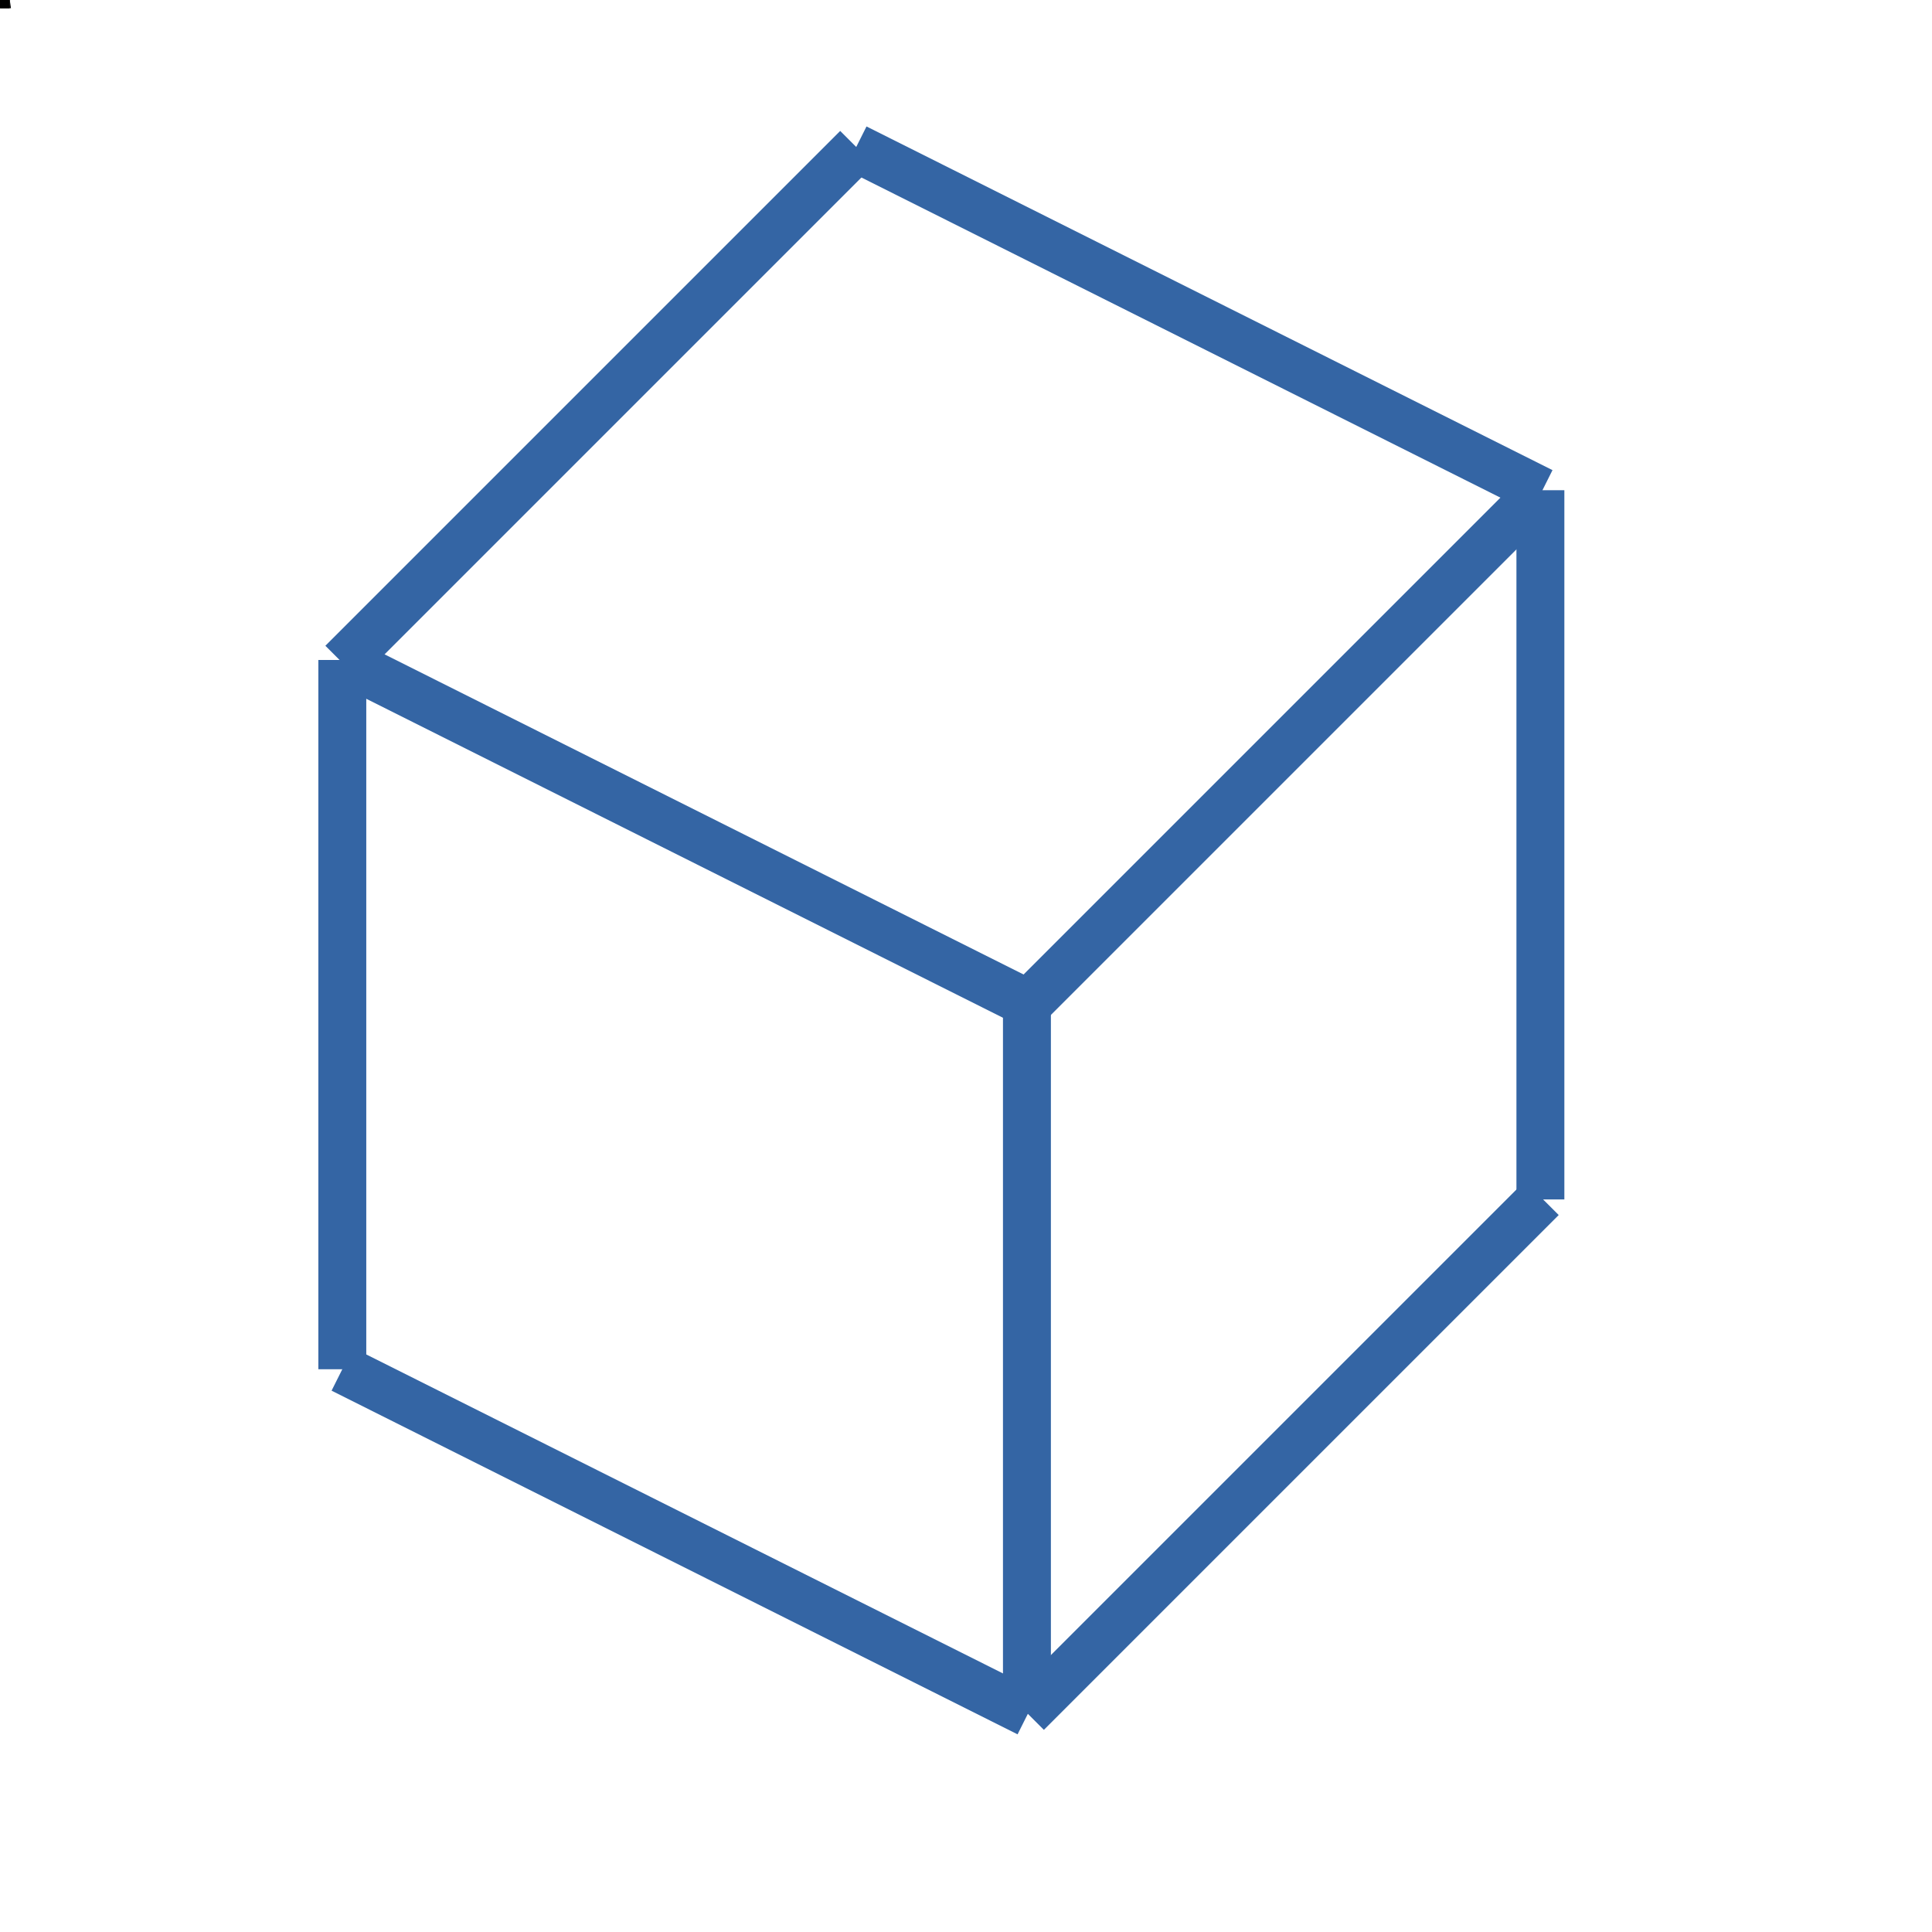 <?xml version="1.0" encoding="UTF-8"?>
<!DOCTYPE svg PUBLIC "-//W3C//DTD SVG 1.1//EN" "http://www.w3.org/Graphics/SVG/1.1/DTD/svg11.dtd">
<svg version="1.2" width="14.11mm" height="14.11mm" viewBox="0 0 1411 1411" preserveAspectRatio="xMidYMid" fill-rule="evenodd" stroke-width="28.222" stroke-linejoin="round" xmlns="http://www.w3.org/2000/svg" xmlns:ooo="http://xml.openoffice.org/svg/export" xmlns:xlink="http://www.w3.org/1999/xlink" xmlns:presentation="http://sun.com/xmlns/staroffice/presentation" xmlns:smil="http://www.w3.org/2001/SMIL20/" xmlns:anim="urn:oasis:names:tc:opendocument:xmlns:animation:1.0" xml:space="preserve">
 <defs class="ClipPathGroup">
  <clipPath id="presentation_clip_path" clipPathUnits="userSpaceOnUse">
   <rect x="0" y="0" width="1411" height="1411"/>
  </clipPath>
  <clipPath id="presentation_clip_path_shrink" clipPathUnits="userSpaceOnUse">
   <rect x="1" y="1" width="1409" height="1409"/>
  </clipPath>
 </defs>
 <defs class="TextShapeIndex">
  <g ooo:slide="id1" ooo:id-list="id3 id4 id5 id6 id7 id8 id9 id10 id11 id12 id13 id14 id15 id16 id17 id18 id19 id20 id21 id22 id23 id24 id25 id26 id27 id28 id29 id30 id31 id32 id33 id34 id35 id36 id37 id38 id39 id40 id41 id42 id43 id44 id45 id46 id47 id48 id49 id50 id51 id52 id53 id54 id55 id56 id57 id58 id59 id60 id61 id62 id63 id64 id65 id66 id67 id68 id69 id70 id71 id72 id73 id74 id75 id76 id77 id78 id79 id80 id81 id82 id83 id84 id85 id86 id87"/>
 </defs>
 <defs class="EmbeddedBulletChars">
  <g id="bullet-char-template-57356" transform="scale(0,-0)">
   <path d="M 580,1141 L 1163,571 580,0 -4,571 580,1141 Z"/>
  </g>
  <g id="bullet-char-template-57354" transform="scale(0,-0)">
   <path d="M 8,1128 L 1137,1128 1137,0 8,0 8,1128 Z"/>
  </g>
  <g id="bullet-char-template-10146" transform="scale(0,-0)">
   <path d="M 174,0 L 602,739 174,1481 1456,739 174,0 Z M 1358,739 L 309,1346 659,739 1358,739 Z"/>
  </g>
  <g id="bullet-char-template-10132" transform="scale(0,-0)">
   <path d="M 2015,739 L 1276,0 717,0 1260,543 174,543 174,936 1260,936 717,1481 1274,1481 2015,739 Z"/>
  </g>
  <g id="bullet-char-template-10007" transform="scale(0,-0)">
   <path d="M 0,-2 C -7,14 -16,27 -25,37 L 356,567 C 262,823 215,952 215,954 215,979 228,992 255,992 264,992 276,990 289,987 310,991 331,999 354,1012 L 381,999 492,748 772,1049 836,1024 860,1049 C 881,1039 901,1025 922,1006 886,937 835,863 770,784 769,783 710,716 594,584 L 774,223 C 774,196 753,168 711,139 L 727,119 C 717,90 699,76 672,76 641,76 570,178 457,381 L 164,-76 C 142,-110 111,-127 72,-127 30,-127 9,-110 8,-76 1,-67 -2,-52 -2,-32 -2,-23 -1,-13 0,-2 Z"/>
  </g>
  <g id="bullet-char-template-10004" transform="scale(0,-0)">
   <path d="M 285,-33 C 182,-33 111,30 74,156 52,228 41,333 41,471 41,549 55,616 82,672 116,743 169,778 240,778 293,778 328,747 346,684 L 369,508 C 377,444 397,411 428,410 L 1163,1116 C 1174,1127 1196,1133 1229,1133 1271,1133 1292,1118 1292,1087 L 1292,965 C 1292,929 1282,901 1262,881 L 442,47 C 390,-6 338,-33 285,-33 Z"/>
  </g>
  <g id="bullet-char-template-9679" transform="scale(0,-0)">
   <path d="M 813,0 C 632,0 489,54 383,161 276,268 223,411 223,592 223,773 276,916 383,1023 489,1130 632,1184 813,1184 992,1184 1136,1130 1245,1023 1353,916 1407,772 1407,592 1407,412 1353,268 1245,161 1136,54 992,0 813,0 Z"/>
  </g>
  <g id="bullet-char-template-8226" transform="scale(0,-0)">
   <path d="M 346,457 C 273,457 209,483 155,535 101,586 74,649 74,723 74,796 101,859 155,911 209,963 273,989 346,989 419,989 480,963 531,910 582,859 608,796 608,723 608,648 583,586 532,535 482,483 420,457 346,457 Z"/>
  </g>
  <g id="bullet-char-template-8211" transform="scale(0,-0)">
   <path d="M -4,459 L 1135,459 1135,606 -4,606 -4,459 Z"/>
  </g>
  <g id="bullet-char-template-61548" transform="scale(0,-0)">
   <path d="M 173,740 C 173,903 231,1043 346,1159 462,1274 601,1332 765,1332 928,1332 1067,1274 1183,1159 1299,1043 1357,903 1357,740 1357,577 1299,437 1183,322 1067,206 928,148 765,148 601,148 462,206 346,322 231,437 173,577 173,740 Z"/>
  </g>
 </defs>
 <defs class="TextEmbeddedBitmaps"/>
 <g>
  <g id="id2" class="Master_Slide">
   <g id="bg-id2" class="Background"/>
   <g id="bo-id2" class="BackgroundObjects"/>
  </g>
 </g>
 <g class="SlideGroup">
  <g>
   <g id="container-id1">
    <g id="id1" class="Slide" clip-path="url(#presentation_clip_path)">
     <g class="Page">
      <g class="com.sun.star.drawing.PolyPolygonShape">
       <g id="id3">
        <rect class="BoundingBox" stroke="none" fill="none" x="0" y="-1" width="8" height="8"/>
       </g>
      </g>
      <g class="com.sun.star.drawing.PolyPolygonShape">
       <g id="id4">
        <rect class="BoundingBox" stroke="none" fill="none" x="0" y="-1" width="7" height="7"/>
       </g>
      </g>
      <g class="com.sun.star.drawing.PolyPolygonShape">
       <g id="id5">
        <rect class="BoundingBox" stroke="none" fill="none" x="0" y="-1" width="6" height="6"/>
        <path fill="rgb(0,0,0)" stroke="none" d="M 5,-1 L 5,4 0,4 5,-1 Z"/>
       </g>
      </g>
      <g class="com.sun.star.drawing.PolyPolygonShape">
       <g id="id6">
        <rect class="BoundingBox" stroke="none" fill="none" x="0" y="-1" width="8" height="8"/>
       </g>
      </g>
      <g class="com.sun.star.drawing.PolyPolygonShape">
       <g id="id7">
        <rect class="BoundingBox" stroke="none" fill="none" x="0" y="-1" width="7" height="7"/>
       </g>
      </g>
      <g class="com.sun.star.drawing.PolyPolygonShape">
       <g id="id8">
        <rect class="BoundingBox" stroke="none" fill="none" x="0" y="-1" width="6" height="6"/>
        <path fill="rgb(0,0,0)" stroke="none" d="M 0,-1 L 5,-1 5,4 0,4 0,-1 Z"/>
       </g>
      </g>
      <g class="com.sun.star.drawing.PolyPolygonShape">
       <g id="id9">
        <rect class="BoundingBox" stroke="none" fill="none" x="0" y="-1" width="8" height="8"/>
       </g>
      </g>
      <g class="com.sun.star.drawing.PolyPolygonShape">
       <g id="id10">
        <rect class="BoundingBox" stroke="none" fill="none" x="0" y="-1" width="7" height="7"/>
       </g>
      </g>
      <g class="com.sun.star.drawing.PolyPolygonShape">
       <g id="id11">
        <rect class="BoundingBox" stroke="none" fill="none" x="0" y="-1" width="6" height="6"/>
        <path fill="rgb(0,0,0)" stroke="none" d="M 0,4 L 0,-1 5,4 0,4 Z M 5,4 L 0,-1 0,4 5,4 Z"/>
       </g>
      </g>
      <g class="com.sun.star.drawing.PolyPolygonShape">
       <g id="id12">
        <rect class="BoundingBox" stroke="none" fill="none" x="0" y="-1" width="9" height="8"/>
       </g>
      </g>
      <g class="com.sun.star.drawing.PolyPolygonShape">
       <g id="id13">
        <rect class="BoundingBox" stroke="none" fill="none" x="0" y="-1" width="8" height="7"/>
       </g>
      </g>
      <g class="com.sun.star.drawing.PolyPolygonShape">
       <g id="id14">
        <rect class="BoundingBox" stroke="none" fill="none" x="0" y="-1" width="7" height="6"/>
        <path fill="rgb(0,0,0)" stroke="none" d="M 6,4 L 5,4 0,4 5,4 5,-1 6,4 Z"/>
       </g>
      </g>
      <g class="com.sun.star.drawing.PolyPolygonShape">
       <g id="id15">
        <rect class="BoundingBox" stroke="none" fill="none" x="0" y="-1" width="6" height="7"/>
       </g>
      </g>
      <g class="com.sun.star.drawing.PolyPolygonShape">
       <g id="id16">
        <rect class="BoundingBox" stroke="none" fill="none" x="0" y="-1" width="8" height="8"/>
       </g>
      </g>
      <g class="com.sun.star.drawing.PolyPolygonShape">
       <g id="id17">
        <rect class="BoundingBox" stroke="none" fill="none" x="0" y="-1" width="7" height="7"/>
       </g>
      </g>
      <g class="com.sun.star.drawing.PolyPolygonShape">
       <g id="id18">
        <rect class="BoundingBox" stroke="none" fill="none" x="0" y="-1" width="6" height="6"/>
        <path fill="rgb(0,0,0)" stroke="none" d="M 0,4 L 0,-1 0,4 5,-1 0,4 Z"/>
       </g>
      </g>
      <g class="com.sun.star.drawing.PolyPolygonShape">
       <g id="id19">
        <rect class="BoundingBox" stroke="none" fill="none" x="0" y="-1" width="8" height="8"/>
       </g>
      </g>
      <g class="com.sun.star.drawing.PolyPolygonShape">
       <g id="id20">
        <rect class="BoundingBox" stroke="none" fill="none" x="0" y="-1" width="7" height="7"/>
       </g>
      </g>
      <g class="com.sun.star.drawing.ClosedBezierShape">
       <g id="id21">
        <rect class="BoundingBox" stroke="none" fill="none" x="0" y="-1" width="6" height="6"/>
        <path fill="rgb(0,0,0)" stroke="none" d="M 5,4 C 0,4 0,4 0,4 0,-1 0,-1 0,-1 L 5,-1 5,4 Z"/>
       </g>
      </g>
      <g class="com.sun.star.drawing.PolyPolygonShape">
       <g id="id22">
        <rect class="BoundingBox" stroke="none" fill="none" x="0" y="0" width="6" height="6"/>
       </g>
      </g>
      <g class="com.sun.star.drawing.PolyPolygonShape">
       <g id="id23">
        <rect class="BoundingBox" stroke="none" fill="none" x="0" y="0" width="4" height="4"/>
       </g>
      </g>
      <g class="com.sun.star.drawing.PolyPolygonShape">
       <g id="id24">
        <rect class="BoundingBox" stroke="none" fill="none" x="0" y="0" width="1" height="1"/>
        <path fill="rgb(0,0,0)" stroke="none" d="M 0,0 L 0,0 Z"/>
       </g>
      </g>
      <g class="com.sun.star.drawing.PolyPolygonShape">
       <g id="id25">
        <rect class="BoundingBox" stroke="none" fill="none" x="0" y="0" width="7" height="6"/>
       </g>
      </g>
      <g class="com.sun.star.drawing.PolyPolygonShape">
       <g id="id26">
        <rect class="BoundingBox" stroke="none" fill="none" x="0" y="-1" width="9" height="9"/>
       </g>
      </g>
      <g class="com.sun.star.drawing.PolyPolygonShape">
       <g id="id27">
        <rect class="BoundingBox" stroke="none" fill="none" x="0" y="-1" width="8" height="8"/>
       </g>
      </g>
      <g class="com.sun.star.drawing.PolyPolygonShape">
       <g id="id28">
        <rect class="BoundingBox" stroke="none" fill="none" x="0" y="-1" width="7" height="7"/>
        <path fill="rgb(0,0,0)" stroke="none" d="M 6,-1 L 6,5 0,5 6,-1 Z"/>
       </g>
      </g>
      <g class="com.sun.star.drawing.PolyPolygonShape">
       <g id="id29">
        <rect class="BoundingBox" stroke="none" fill="none" x="0" y="-1" width="9" height="9"/>
       </g>
      </g>
      <g class="com.sun.star.drawing.PolyPolygonShape">
       <g id="id30">
        <rect class="BoundingBox" stroke="none" fill="none" x="0" y="-1" width="8" height="8"/>
       </g>
      </g>
      <g class="com.sun.star.drawing.PolyPolygonShape">
       <g id="id31">
        <rect class="BoundingBox" stroke="none" fill="none" x="0" y="-1" width="7" height="7"/>
        <path fill="rgb(0,0,0)" stroke="none" d="M 0,-1 L 6,-1 6,5 0,5 0,-1 Z"/>
       </g>
      </g>
      <g class="com.sun.star.drawing.PolyPolygonShape">
       <g id="id32">
        <rect class="BoundingBox" stroke="none" fill="none" x="0" y="-1" width="9" height="9"/>
       </g>
      </g>
      <g class="com.sun.star.drawing.PolyPolygonShape">
       <g id="id33">
        <rect class="BoundingBox" stroke="none" fill="none" x="0" y="-1" width="8" height="8"/>
       </g>
      </g>
      <g class="com.sun.star.drawing.PolyPolygonShape">
       <g id="id34">
        <rect class="BoundingBox" stroke="none" fill="none" x="0" y="-1" width="7" height="7"/>
        <path fill="rgb(0,0,0)" stroke="none" d="M 0,5 L 0,-1 6,5 0,5 Z M 6,5 L 0,-1 0,5 6,5 Z"/>
       </g>
      </g>
      <g class="com.sun.star.drawing.PolyPolygonShape">
       <g id="id35">
        <rect class="BoundingBox" stroke="none" fill="none" x="0" y="-1" width="11" height="9"/>
       </g>
      </g>
      <g class="com.sun.star.drawing.PolyPolygonShape">
       <g id="id36">
        <rect class="BoundingBox" stroke="none" fill="none" x="0" y="-1" width="9" height="8"/>
       </g>
      </g>
      <g class="com.sun.star.drawing.PolyPolygonShape">
       <g id="id37">
        <rect class="BoundingBox" stroke="none" fill="none" x="0" y="-1" width="8" height="7"/>
        <path fill="rgb(0,0,0)" stroke="none" d="M 7,5 L 6,5 0,5 6,5 6,-1 7,5 Z"/>
       </g>
      </g>
      <g class="com.sun.star.drawing.PolyPolygonShape">
       <g id="id38">
        <rect class="BoundingBox" stroke="none" fill="none" x="0" y="-1" width="9" height="9"/>
       </g>
      </g>
      <g class="com.sun.star.drawing.PolyPolygonShape">
       <g id="id39">
        <rect class="BoundingBox" stroke="none" fill="none" x="0" y="-1" width="8" height="8"/>
       </g>
      </g>
      <g class="com.sun.star.drawing.PolyPolygonShape">
       <g id="id40">
        <rect class="BoundingBox" stroke="none" fill="none" x="0" y="-1" width="7" height="7"/>
        <path fill="rgb(0,0,0)" stroke="none" d="M 0,5 L 0,-1 0,5 6,-1 0,5 Z"/>
       </g>
      </g>
      <g class="com.sun.star.drawing.PolyPolygonShape">
       <g id="id41">
        <rect class="BoundingBox" stroke="none" fill="none" x="0" y="-1" width="9" height="9"/>
       </g>
      </g>
      <g class="com.sun.star.drawing.PolyPolygonShape">
       <g id="id42">
        <rect class="BoundingBox" stroke="none" fill="none" x="0" y="-1" width="8" height="8"/>
       </g>
      </g>
      <g class="com.sun.star.drawing.ClosedBezierShape">
       <g id="id43">
        <rect class="BoundingBox" stroke="none" fill="none" x="0" y="-1" width="7" height="7"/>
        <path fill="rgb(0,0,0)" stroke="none" d="M 6,5 C 0,5 0,5 0,5 0,-1 0,-1 0,-1 L 6,-1 6,5 Z"/>
       </g>
      </g>
      <g class="com.sun.star.drawing.PolyPolygonShape">
       <g id="id44">
        <rect class="BoundingBox" stroke="none" fill="none" x="0" y="0" width="6" height="6"/>
       </g>
      </g>
      <g class="com.sun.star.drawing.PolyPolygonShape">
       <g id="id45">
        <rect class="BoundingBox" stroke="none" fill="none" x="0" y="0" width="4" height="4"/>
       </g>
      </g>
      <g class="com.sun.star.drawing.PolyPolygonShape">
       <g id="id46">
        <rect class="BoundingBox" stroke="none" fill="none" x="0" y="0" width="1" height="1"/>
        <path fill="rgb(0,0,0)" stroke="none" d="M 0,0 L 0,0 Z"/>
       </g>
      </g>
      <g class="com.sun.star.drawing.PolyPolygonShape">
       <g id="id47">
        <rect class="BoundingBox" stroke="none" fill="none" x="0" y="-1" width="11" height="11"/>
       </g>
      </g>
      <g class="com.sun.star.drawing.PolyPolygonShape">
       <g id="id48">
        <rect class="BoundingBox" stroke="none" fill="none" x="0" y="-1" width="9" height="9"/>
       </g>
      </g>
      <g class="com.sun.star.drawing.PolyPolygonShape">
       <g id="id49">
        <rect class="BoundingBox" stroke="none" fill="none" x="0" y="-1" width="8" height="8"/>
        <path fill="rgb(0,0,0)" stroke="none" d="M 7,-1 L 7,6 0,6 7,-1 Z"/>
       </g>
      </g>
      <g class="com.sun.star.drawing.PolyPolygonShape">
       <g id="id50">
        <rect class="BoundingBox" stroke="none" fill="none" x="0" y="-1" width="11" height="11"/>
       </g>
      </g>
      <g class="com.sun.star.drawing.PolyPolygonShape">
       <g id="id51">
        <rect class="BoundingBox" stroke="none" fill="none" x="0" y="-1" width="9" height="9"/>
       </g>
      </g>
      <g class="com.sun.star.drawing.PolyPolygonShape">
       <g id="id52">
        <rect class="BoundingBox" stroke="none" fill="none" x="0" y="-1" width="8" height="8"/>
        <path fill="rgb(0,0,0)" stroke="none" d="M 0,-1 L 7,-1 7,6 0,6 0,-1 Z"/>
       </g>
      </g>
      <g class="com.sun.star.drawing.PolyPolygonShape">
       <g id="id53">
        <rect class="BoundingBox" stroke="none" fill="none" x="0" y="-1" width="11" height="11"/>
       </g>
      </g>
      <g class="com.sun.star.drawing.PolyPolygonShape">
       <g id="id54">
        <rect class="BoundingBox" stroke="none" fill="none" x="0" y="-1" width="9" height="9"/>
       </g>
      </g>
      <g class="com.sun.star.drawing.PolyPolygonShape">
       <g id="id55">
        <rect class="BoundingBox" stroke="none" fill="none" x="0" y="-1" width="8" height="8"/>
        <path fill="rgb(0,0,0)" stroke="none" d="M 0,6 L 0,-1 7,6 0,6 Z M 7,6 L 0,-1 0,6 7,6 Z"/>
       </g>
      </g>
      <g class="com.sun.star.drawing.PolyPolygonShape">
       <g id="id56">
        <rect class="BoundingBox" stroke="none" fill="none" x="0" y="-1" width="12" height="11"/>
       </g>
      </g>
      <g class="com.sun.star.drawing.PolyPolygonShape">
       <g id="id57">
        <rect class="BoundingBox" stroke="none" fill="none" x="0" y="-1" width="11" height="9"/>
       </g>
      </g>
      <g class="com.sun.star.drawing.PolyPolygonShape">
       <g id="id58">
        <rect class="BoundingBox" stroke="none" fill="none" x="0" y="-1" width="9" height="8"/>
        <path fill="rgb(0,0,0)" stroke="none" d="M 8,6 L 7,6 0,6 7,6 7,-1 8,6 Z"/>
       </g>
      </g>
      <g class="com.sun.star.drawing.PolyPolygonShape">
       <g id="id59">
        <rect class="BoundingBox" stroke="none" fill="none" x="0" y="-1" width="11" height="11"/>
       </g>
      </g>
      <g class="com.sun.star.drawing.PolyPolygonShape">
       <g id="id60">
        <rect class="BoundingBox" stroke="none" fill="none" x="0" y="-1" width="9" height="9"/>
       </g>
      </g>
      <g class="com.sun.star.drawing.PolyPolygonShape">
       <g id="id61">
        <rect class="BoundingBox" stroke="none" fill="none" x="0" y="-1" width="8" height="8"/>
        <path fill="rgb(0,0,0)" stroke="none" d="M 0,6 L 0,-1 0,6 7,-1 0,6 Z"/>
       </g>
      </g>
      <g class="com.sun.star.drawing.PolyPolygonShape">
       <g id="id62">
        <rect class="BoundingBox" stroke="none" fill="none" x="0" y="-1" width="11" height="11"/>
       </g>
      </g>
      <g class="com.sun.star.drawing.PolyPolygonShape">
       <g id="id63">
        <rect class="BoundingBox" stroke="none" fill="none" x="0" y="-1" width="9" height="9"/>
       </g>
      </g>
      <g class="com.sun.star.drawing.ClosedBezierShape">
       <g id="id64">
        <rect class="BoundingBox" stroke="none" fill="none" x="0" y="-1" width="8" height="8"/>
        <path fill="rgb(0,0,0)" stroke="none" d="M 7,6 C 0,6 0,6 0,6 0,-1 0,-1 0,-1 L 7,-1 7,6 Z"/>
       </g>
      </g>
      <g class="com.sun.star.drawing.PolyPolygonShape">
       <g id="id65">
        <rect class="BoundingBox" stroke="none" fill="none" x="0" y="0" width="6" height="6"/>
       </g>
      </g>
      <g class="com.sun.star.drawing.PolyPolygonShape">
       <g id="id66">
        <rect class="BoundingBox" stroke="none" fill="none" x="0" y="0" width="4" height="4"/>
       </g>
      </g>
      <g class="com.sun.star.drawing.PolyPolygonShape">
       <g id="id67">
        <rect class="BoundingBox" stroke="none" fill="none" x="0" y="0" width="1" height="1"/>
        <path fill="rgb(0,0,0)" stroke="none" d="M 0,0 L 0,0 Z"/>
       </g>
      </g>
      <g class="com.sun.star.drawing.PolyPolygonShape">
       <g id="id68">
        <rect class="BoundingBox" stroke="none" fill="none" x="732" y="715" width="39" height="556"/>
       </g>
      </g>
      <g class="com.sun.star.drawing.LineShape">
       <g id="id69">
        <rect class="BoundingBox" stroke="none" fill="none" x="732" y="714" width="37" height="555"/>
        <path fill="none" stroke="rgb(52,101,164)" stroke-width="35" stroke-linejoin="round" d="M 750,1250 L 750,732"/>
       </g>
      </g>
      <g class="com.sun.star.drawing.PolyPolygonShape">
       <g id="id70">
        <rect class="BoundingBox" stroke="none" fill="none" x="563" y="498" width="678" height="807"/>
       </g>
      </g>
      <g class="com.sun.star.drawing.PolyPolygonShape">
       <g id="id71">
        <rect class="BoundingBox" stroke="none" fill="none" x="731" y="857" width="414" height="414"/>
       </g>
      </g>
      <g class="com.sun.star.drawing.LineShape">
       <g id="id72">
        <rect class="BoundingBox" stroke="none" fill="none" x="732" y="857" width="413" height="413"/>
        <path fill="none" stroke="rgb(52,101,164)" stroke-width="35" stroke-linejoin="round" d="M 750,1251 L 1126,875"/>
       </g>
      </g>
      <g class="com.sun.star.drawing.PolyPolygonShape">
       <g id="id73">
        <rect class="BoundingBox" stroke="none" fill="none" x="232" y="983" width="538" height="288"/>
       </g>
      </g>
      <g class="com.sun.star.drawing.LineShape">
       <g id="id74">
        <rect class="BoundingBox" stroke="none" fill="none" x="232" y="982" width="538" height="288"/>
        <path fill="none" stroke="rgb(52,101,164)" stroke-width="35" stroke-linejoin="round" d="M 250,1000 L 751,1251"/>
       </g>
      </g>
      <g class="com.sun.star.drawing.PolyPolygonShape">
       <g id="id75">
        <rect class="BoundingBox" stroke="none" fill="none" x="232" y="465" width="39" height="556"/>
       </g>
      </g>
      <g class="com.sun.star.drawing.LineShape">
       <g id="id76">
        <rect class="BoundingBox" stroke="none" fill="none" x="232" y="464" width="37" height="555"/>
        <path fill="none" stroke="rgb(52,101,164)" stroke-width="35" stroke-linejoin="round" d="M 250,1000 L 250,482"/>
       </g>
      </g>
      <g class="com.sun.star.drawing.PolyPolygonShape">
       <g id="id77">
        <rect class="BoundingBox" stroke="none" fill="none" x="1108" y="340" width="38" height="556"/>
       </g>
      </g>
      <g class="com.sun.star.drawing.LineShape">
       <g id="id78">
        <rect class="BoundingBox" stroke="none" fill="none" x="1107" y="340" width="37" height="555"/>
        <path fill="none" stroke="rgb(52,101,164)" stroke-width="35" stroke-linejoin="round" d="M 1125,876 L 1125,358"/>
       </g>
      </g>
      <g class="com.sun.star.drawing.PolyPolygonShape">
       <g id="id79">
        <rect class="BoundingBox" stroke="none" fill="none" x="731" y="340" width="414" height="413"/>
       </g>
      </g>
      <g class="com.sun.star.drawing.LineShape">
       <g id="id80">
        <rect class="BoundingBox" stroke="none" fill="none" x="732" y="340" width="413" height="413"/>
        <path fill="none" stroke="rgb(52,101,164)" stroke-width="35" stroke-linejoin="round" d="M 750,734 L 1126,358"/>
       </g>
      </g>
      <g class="com.sun.star.drawing.PolyPolygonShape">
       <g id="id81">
        <rect class="BoundingBox" stroke="none" fill="none" x="232" y="465" width="538" height="288"/>
       </g>
      </g>
      <g class="com.sun.star.drawing.LineShape">
       <g id="id82">
        <rect class="BoundingBox" stroke="none" fill="none" x="232" y="464" width="538" height="288"/>
        <path fill="none" stroke="rgb(52,101,164)" stroke-width="35" stroke-linejoin="round" d="M 250,482 L 751,733"/>
       </g>
      </g>
      <g class="com.sun.star.drawing.PolyPolygonShape">
       <g id="id83">
        <rect class="BoundingBox" stroke="none" fill="none" x="608" y="90" width="538" height="288"/>
       </g>
      </g>
      <g class="com.sun.star.drawing.LineShape">
       <g id="id84">
        <rect class="BoundingBox" stroke="none" fill="none" x="607" y="90" width="538" height="288"/>
        <path fill="none" stroke="rgb(52,101,164)" stroke-width="35" stroke-linejoin="round" d="M 625,108 L 1126,359"/>
       </g>
      </g>
      <g class="com.sun.star.drawing.PolyPolygonShape">
       <g id="id85">
        <rect class="BoundingBox" stroke="none" fill="none" x="231" y="90" width="416" height="413"/>
       </g>
      </g>
      <g class="com.sun.star.drawing.LineShape">
       <g id="id86">
        <rect class="BoundingBox" stroke="none" fill="none" x="232" y="90" width="413" height="413"/>
        <path fill="none" stroke="rgb(52,101,164)" stroke-width="35" stroke-linejoin="round" d="M 250,484 L 626,108"/>
       </g>
      </g>
      <g class="com.sun.star.drawing.PolyPolygonShape">
       <g id="id87">
        <rect class="BoundingBox" stroke="none" fill="none" x="611" y="380" width="653" height="653"/>
       </g>
      </g>
     </g>
    </g>
   </g>
  </g>
 </g>
</svg>